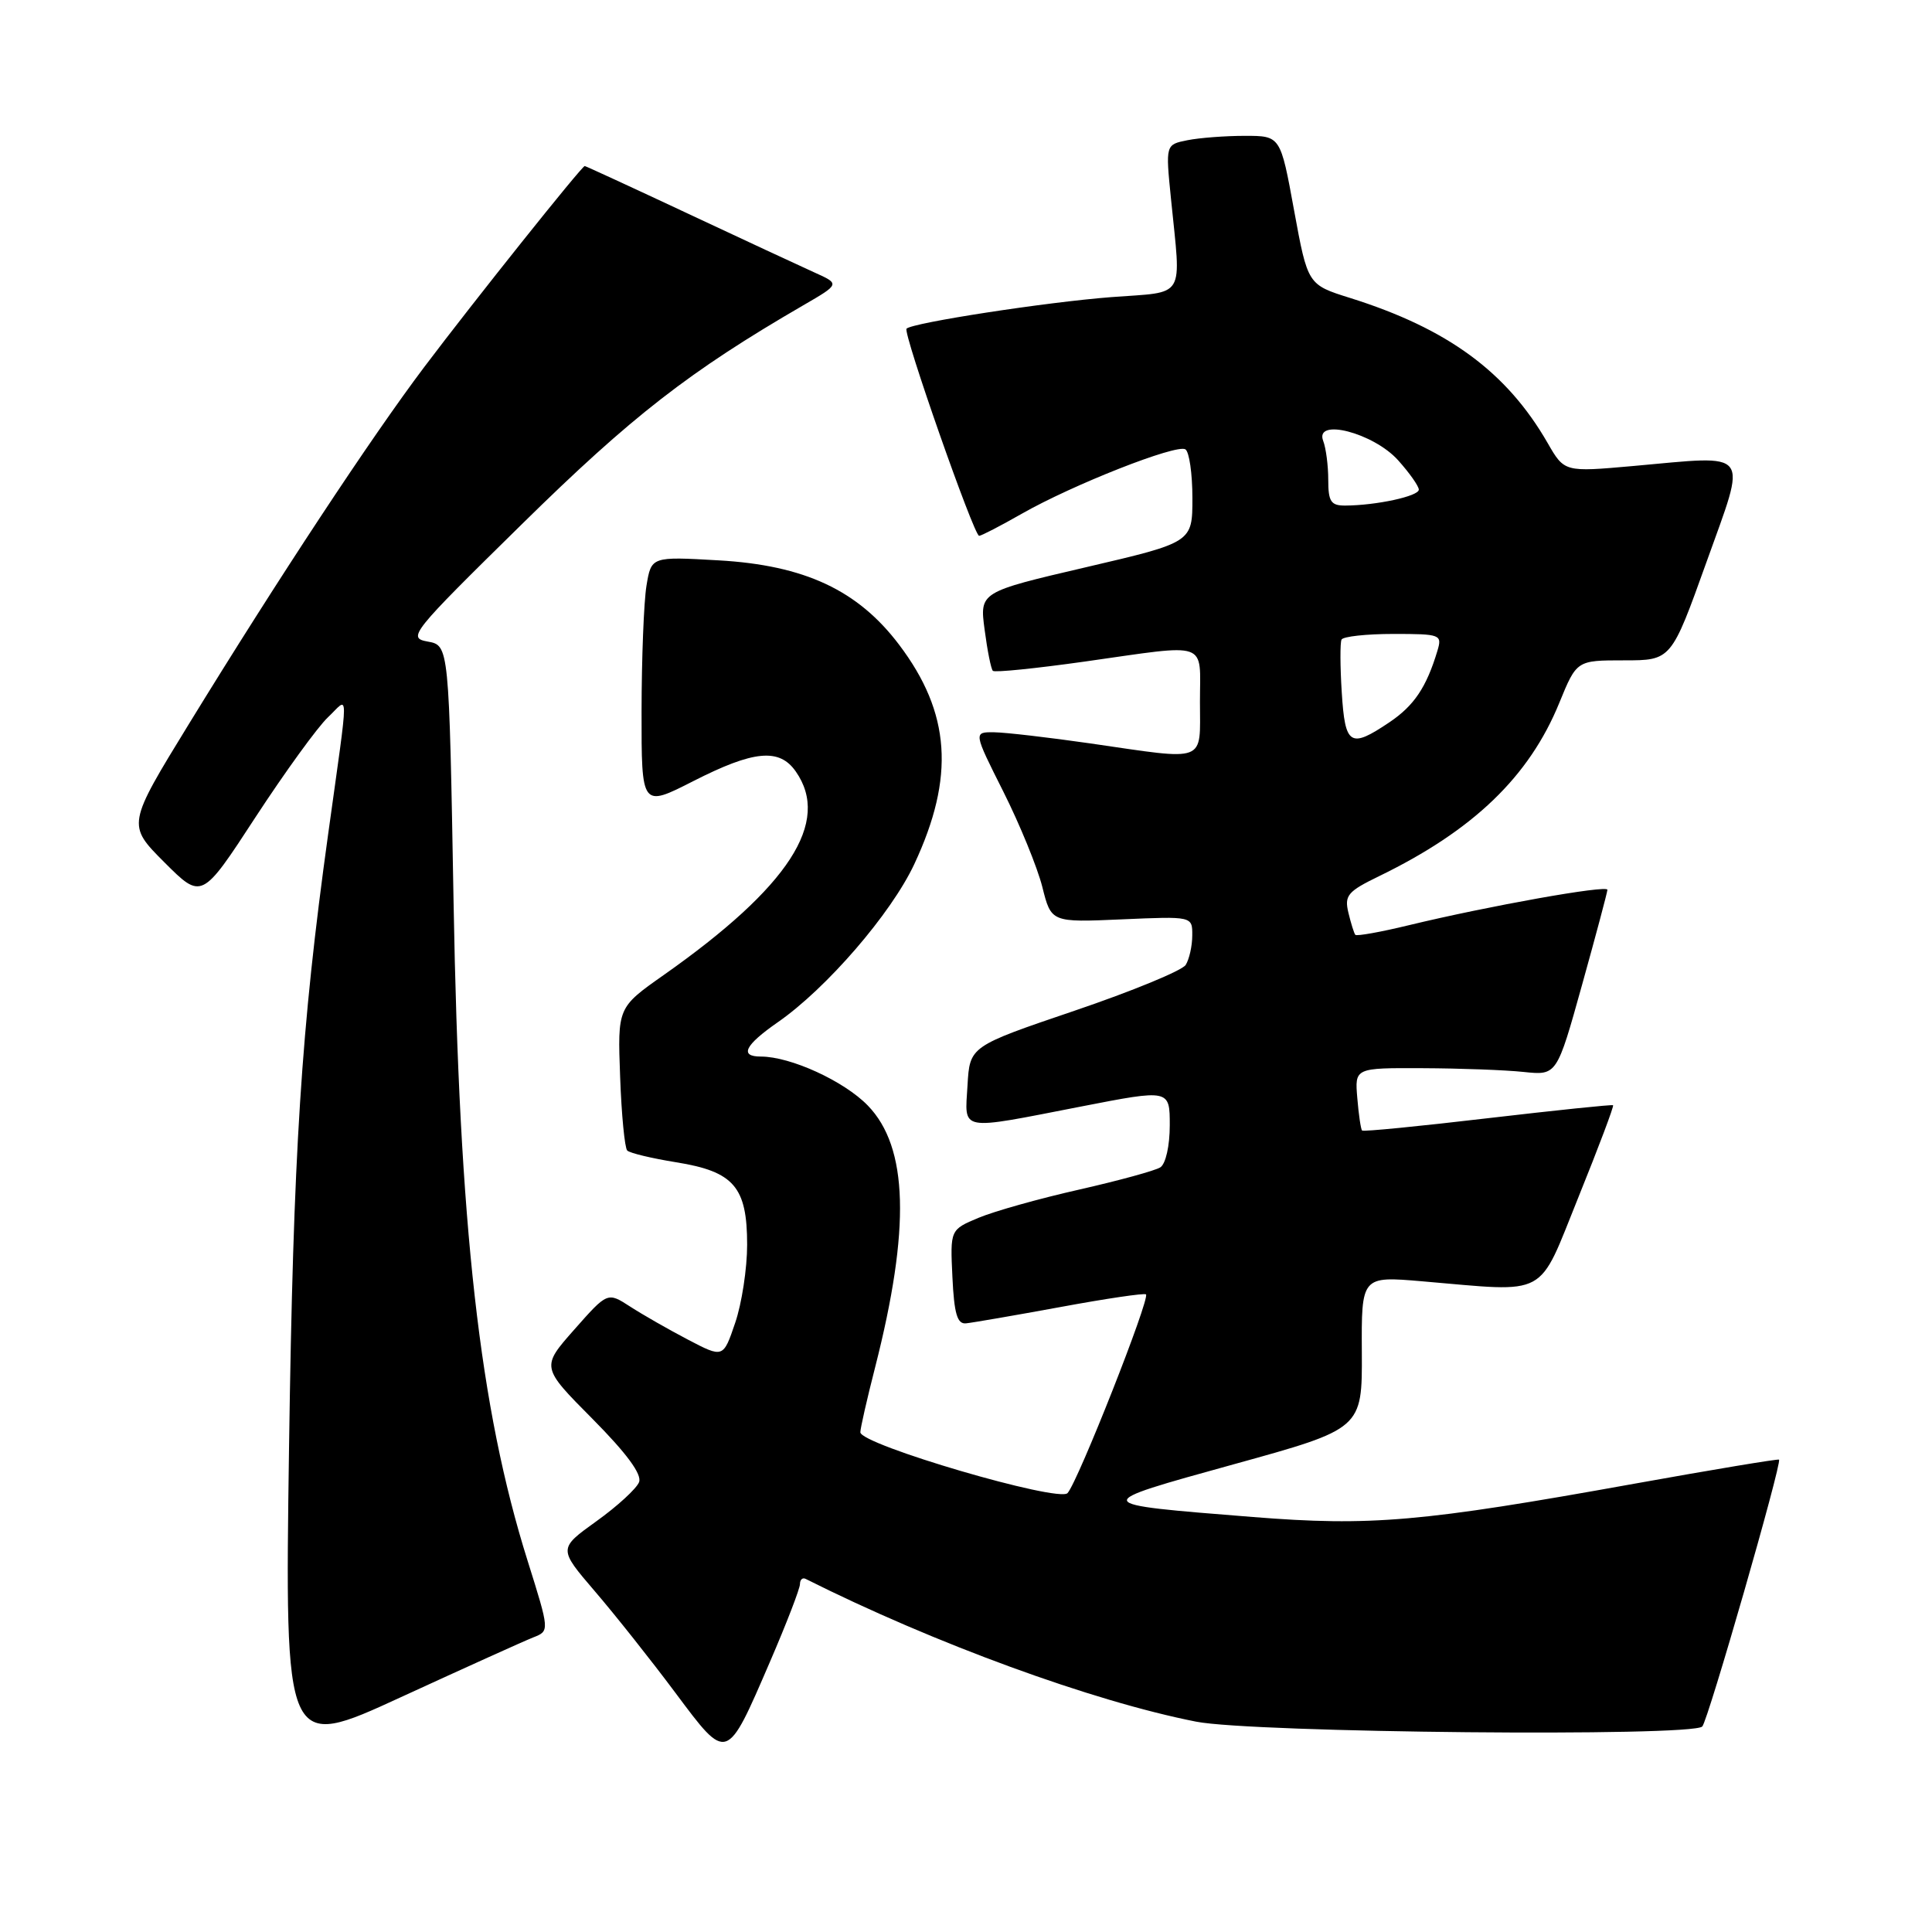<?xml version="1.0" encoding="UTF-8" standalone="no"?>
<!DOCTYPE svg PUBLIC "-//W3C//DTD SVG 1.1//EN" "http://www.w3.org/Graphics/SVG/1.1/DTD/svg11.dtd" >
<svg xmlns="http://www.w3.org/2000/svg" xmlns:xlink="http://www.w3.org/1999/xlink" version="1.1" viewBox="0 0 256 256">
 <g >
 <path fill="currentColor"
d=" M 70.67 216.96 C 72.83 216.11 72.83 216.11 69.91 206.81 C 63.55 186.59 60.85 162.60 60.10 119.51 C 59.50 85.52 59.50 85.52 56.67 85.01 C 53.96 84.52 54.43 83.92 69.17 69.44 C 83.68 55.17 91.35 49.21 106.41 40.47 C 111.31 37.63 111.31 37.63 107.91 36.10 C 106.03 35.25 98.47 31.74 91.10 28.28 C 83.74 24.83 77.60 22.00 77.48 22.00 C 77.09 22.00 62.73 39.99 56.21 48.64 C 49.14 58.03 36.88 76.62 25.05 95.90 C 16.83 109.30 16.83 109.30 21.78 114.26 C 26.73 119.21 26.73 119.21 33.85 108.29 C 37.77 102.29 42.09 96.33 43.45 95.05 C 46.28 92.38 46.28 90.32 43.48 110.54 C 39.90 136.33 38.86 152.57 38.30 191.73 C 37.73 231.97 37.73 231.97 53.11 224.89 C 61.58 221.00 69.47 217.43 70.67 216.96 Z  M 102.04 220.16 C 104.22 215.11 106.00 210.49 106.00 209.90 C 106.00 209.31 106.34 209.00 106.75 209.21 C 123.76 217.75 144.80 225.44 158.50 228.13 C 166.04 229.61 224.17 230.16 225.56 228.77 C 226.31 228.02 236.15 193.81 235.73 193.41 C 235.61 193.29 226.95 194.73 216.50 196.61 C 188.40 201.67 181.68 202.26 166.00 201.01 C 144.19 199.27 144.22 199.36 163.50 194.02 C 180.50 189.32 180.50 189.32 180.45 179.20 C 180.39 169.09 180.39 169.09 188.45 169.78 C 205.41 171.22 203.68 172.15 209.17 158.58 C 211.82 152.02 213.88 146.56 213.74 146.45 C 213.61 146.34 206.14 147.12 197.13 148.17 C 188.13 149.23 180.64 149.97 180.48 149.80 C 180.32 149.64 180.03 147.70 179.85 145.50 C 179.51 141.50 179.51 141.50 188.51 141.54 C 193.45 141.56 199.48 141.78 201.90 142.04 C 206.29 142.50 206.29 142.50 209.63 130.50 C 211.47 123.90 212.98 118.23 212.99 117.90 C 213.00 117.23 197.21 120.05 186.70 122.59 C 182.96 123.50 179.76 124.07 179.59 123.87 C 179.42 123.67 179.01 122.35 178.67 120.94 C 178.12 118.65 178.57 118.12 182.75 116.09 C 195.22 110.03 202.63 102.91 206.62 93.12 C 208.92 87.50 208.92 87.50 215.19 87.50 C 221.45 87.50 221.45 87.50 226.11 74.50 C 231.52 59.38 232.25 60.33 216.39 61.75 C 207.29 62.56 207.29 62.56 205.07 58.70 C 199.65 49.28 191.83 43.54 178.89 39.48 C 173.28 37.72 173.28 37.72 171.47 27.86 C 169.67 18.00 169.67 18.00 164.96 18.00 C 162.37 18.00 158.94 18.26 157.34 18.58 C 154.44 19.16 154.44 19.16 155.16 26.33 C 156.51 39.85 157.27 38.61 147.25 39.37 C 138.66 40.03 120.91 42.76 120.12 43.55 C 119.61 44.06 129.05 71.00 129.74 71.00 C 130.02 71.00 132.56 69.69 135.38 68.08 C 142.13 64.23 155.89 58.81 157.07 59.54 C 157.58 59.86 158.00 62.76 158.00 66.00 C 158.00 71.87 158.00 71.87 143.90 75.16 C 129.80 78.45 129.80 78.45 130.47 83.46 C 130.83 86.21 131.32 88.66 131.56 88.89 C 131.80 89.13 137.28 88.57 143.74 87.66 C 160.42 85.30 159.00 84.81 159.00 93.00 C 159.00 101.19 160.10 100.77 144.50 98.51 C 139.00 97.72 133.26 97.05 131.74 97.03 C 128.98 97.00 128.98 97.00 132.95 104.90 C 135.13 109.24 137.45 114.92 138.11 117.51 C 139.29 122.23 139.29 122.23 148.65 121.82 C 158.00 121.41 158.00 121.41 157.98 123.95 C 157.98 125.35 157.58 127.11 157.11 127.86 C 156.63 128.61 150.00 131.34 142.37 133.93 C 128.50 138.64 128.50 138.64 128.20 143.82 C 127.84 149.99 126.87 149.81 143.25 146.62 C 155.00 144.33 155.00 144.33 155.00 149.11 C 155.00 151.84 154.46 154.22 153.75 154.68 C 153.06 155.12 148.22 156.44 142.98 157.63 C 137.74 158.81 131.76 160.49 129.68 161.36 C 125.90 162.94 125.90 162.94 126.20 169.22 C 126.43 174.08 126.84 175.47 128.00 175.35 C 128.82 175.27 134.45 174.30 140.50 173.19 C 146.55 172.07 151.65 171.32 151.85 171.51 C 152.41 172.07 142.87 196.24 141.46 197.84 C 140.31 199.13 114.00 191.42 114.00 189.78 C 114.00 189.26 114.88 185.38 115.96 181.17 C 120.65 162.77 120.35 152.02 114.99 146.49 C 111.85 143.25 104.76 140.00 100.82 140.00 C 97.94 140.00 98.68 138.50 103.05 135.46 C 109.50 130.99 118.08 121.06 121.15 114.50 C 126.55 102.95 125.97 94.46 119.13 85.42 C 113.67 78.20 106.62 74.90 95.22 74.25 C 86.30 73.74 86.30 73.74 85.66 77.62 C 85.31 79.75 85.02 87.24 85.01 94.25 C 85.00 107.00 85.00 107.00 91.87 103.50 C 99.88 99.42 103.26 99.10 105.44 102.22 C 110.13 108.91 104.56 117.50 87.94 129.20 C 81.83 133.50 81.83 133.50 82.17 142.67 C 82.35 147.71 82.78 152.11 83.11 152.45 C 83.45 152.79 86.38 153.49 89.61 154.01 C 97.25 155.24 99.00 157.27 99.00 164.93 C 99.00 168.07 98.29 172.74 97.41 175.30 C 95.83 179.95 95.83 179.95 91.16 177.51 C 88.60 176.17 85.15 174.20 83.50 173.13 C 80.50 171.19 80.50 171.19 76.10 176.17 C 71.70 181.15 71.70 181.15 78.49 187.99 C 83.03 192.57 85.08 195.35 84.68 196.39 C 84.35 197.24 81.81 199.58 79.03 201.57 C 73.98 205.20 73.98 205.20 78.82 210.85 C 81.49 213.96 86.29 220.01 89.49 224.30 C 96.40 233.55 96.24 233.60 102.04 220.16 Z  M 177.79 91.75 C 177.57 88.31 177.56 85.16 177.76 84.75 C 177.96 84.34 181.05 84.00 184.63 84.00 C 190.91 84.00 191.11 84.08 190.46 86.25 C 189.01 91.07 187.37 93.51 184.10 95.71 C 178.90 99.21 178.23 98.79 177.79 91.75 Z  M 176.00 63.58 C 176.00 61.70 175.70 59.38 175.33 58.42 C 174.15 55.33 181.98 57.35 185.25 60.98 C 186.76 62.66 188.00 64.42 188.00 64.88 C 188.00 65.75 182.36 66.97 178.25 66.99 C 176.35 67.00 176.00 66.46 176.00 63.58 Z "/>
</g>
</svg>